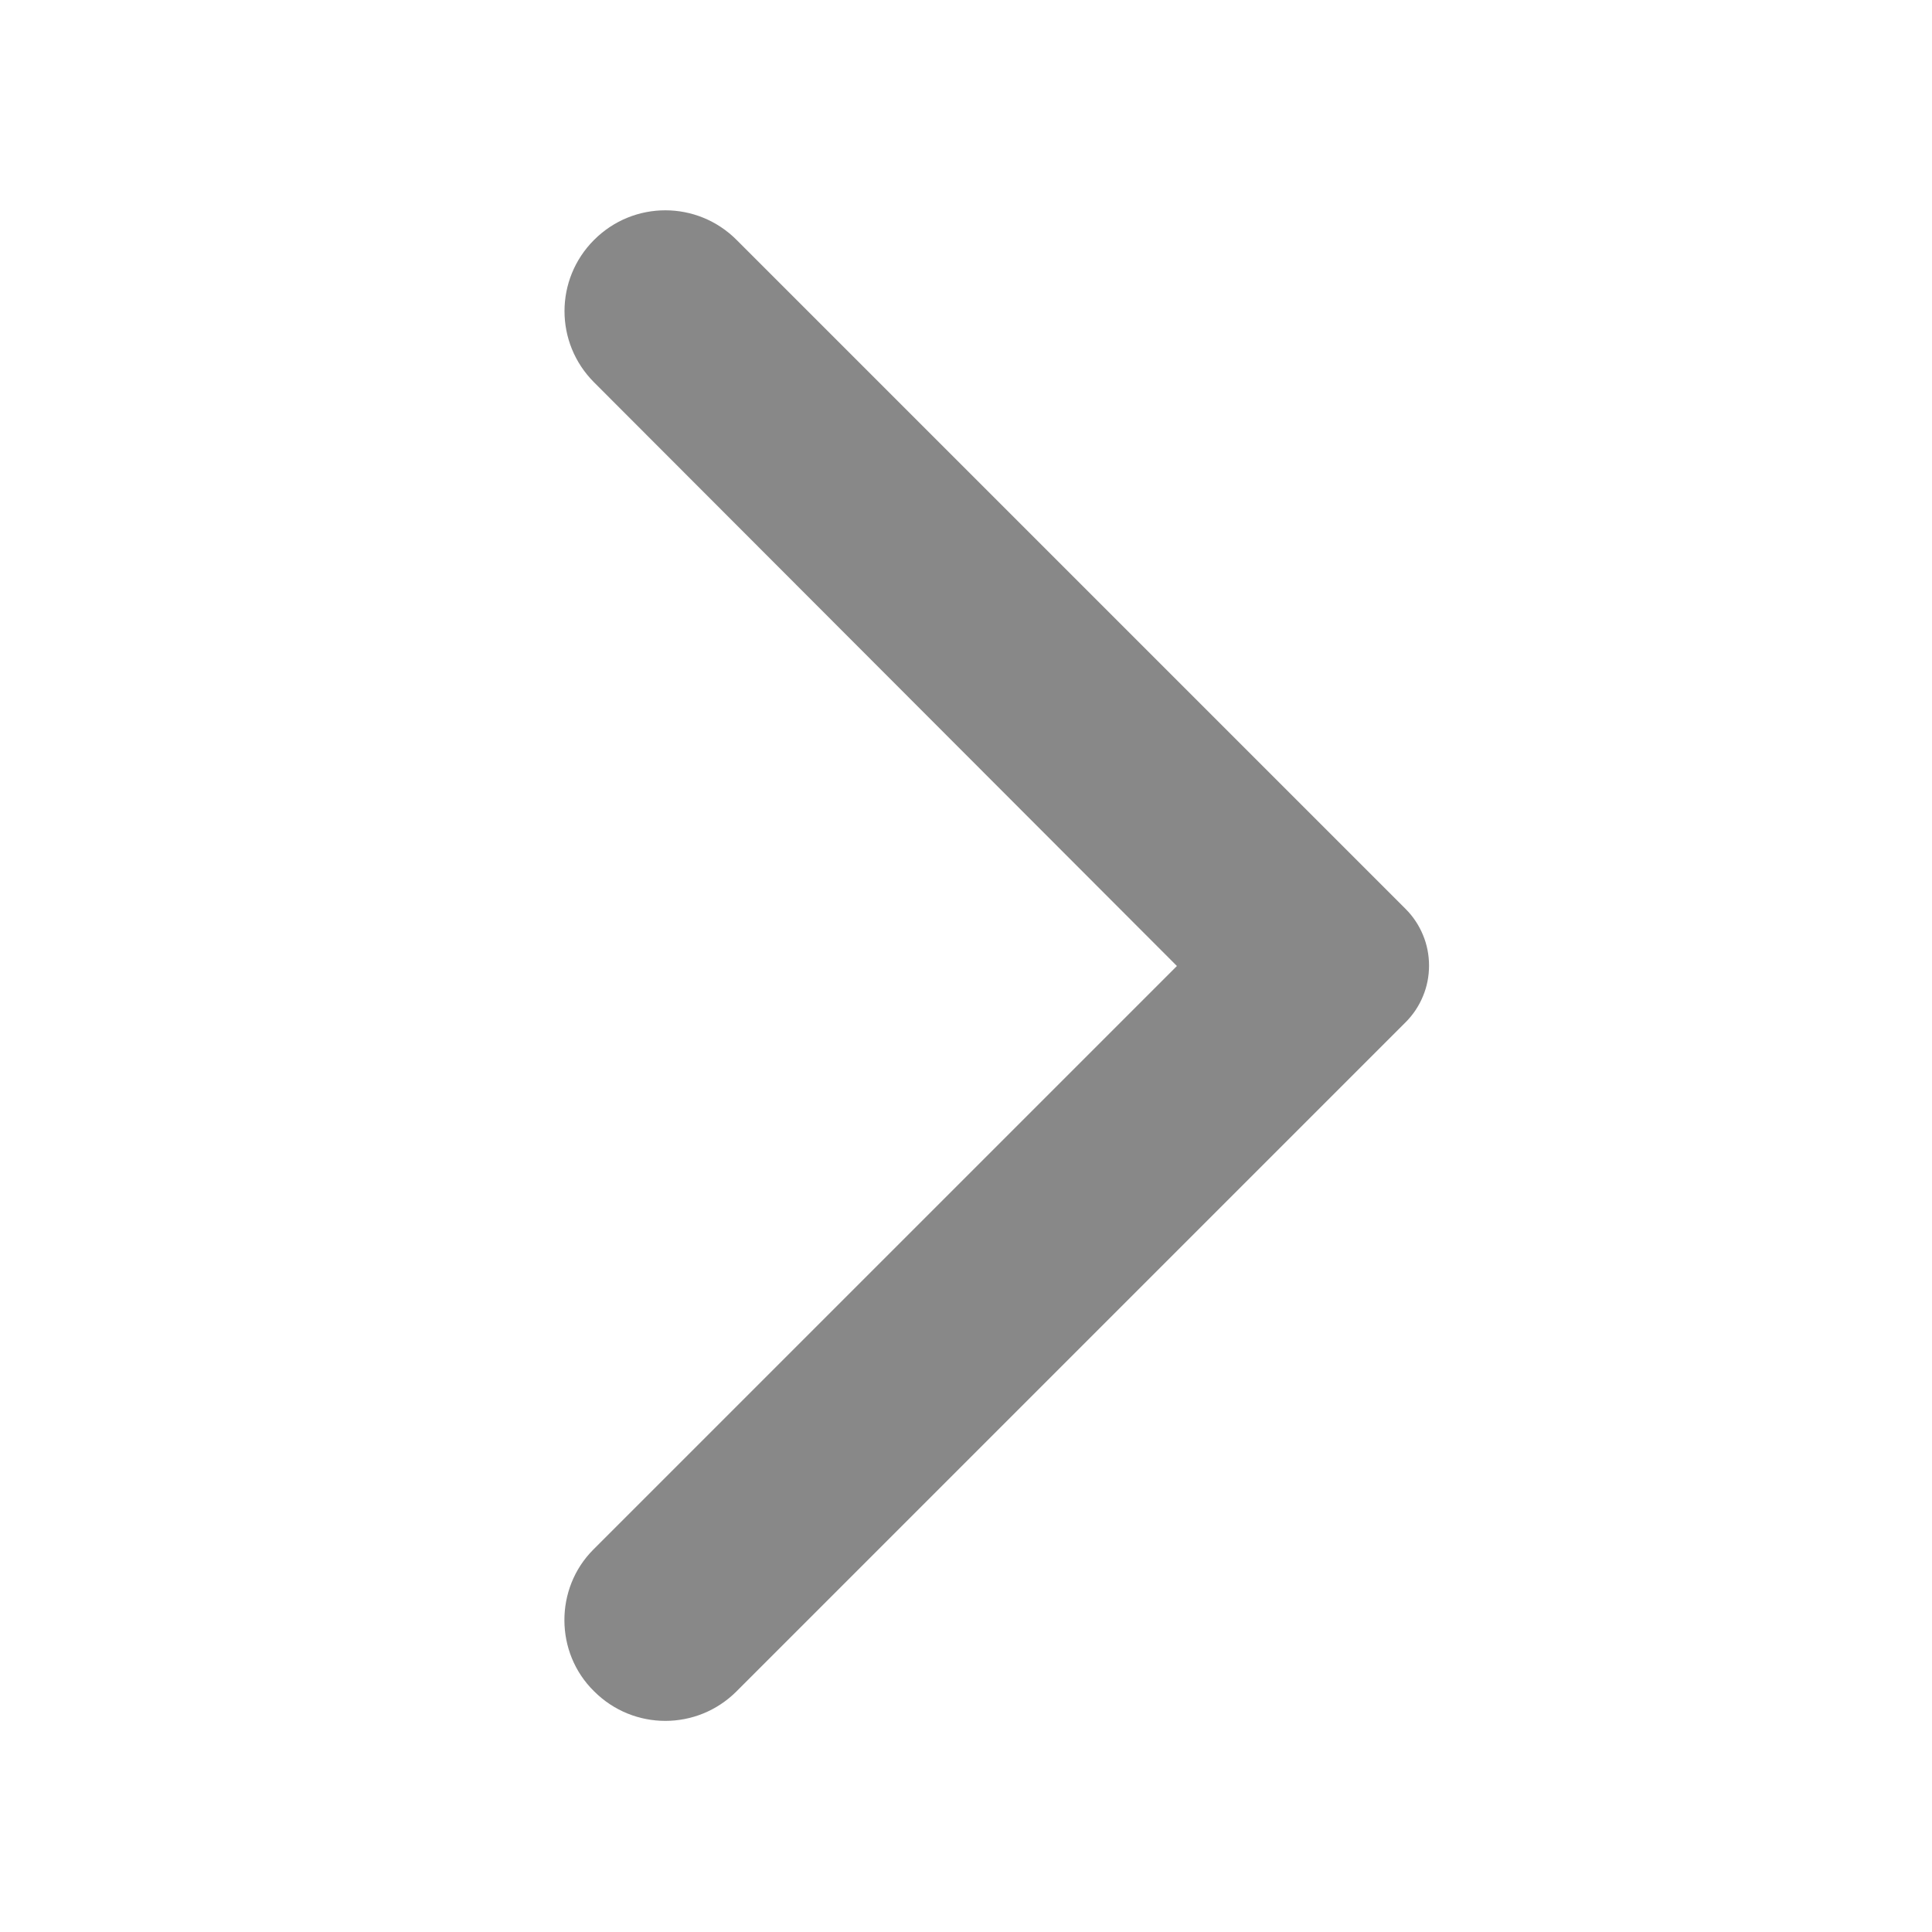 <svg width="24" height="24" viewBox="0 0 24 24" fill="none" xmlns="http://www.w3.org/2000/svg">
<path d="M7.38 21.01C7.87 21.5 8.66 21.5 9.15 21.01L17.46 12.7C17.553 12.607 17.626 12.498 17.676 12.377C17.727 12.256 17.752 12.126 17.752 11.995C17.752 11.864 17.727 11.734 17.676 11.613C17.626 11.492 17.553 11.383 17.46 11.29L9.15 2.98C8.66 2.49 7.87 2.49 7.38 2.98C6.89 3.47 6.89 4.26 7.38 4.75L14.62 12L7.37 19.25C6.89 19.73 6.89 20.53 7.38 21.01Z" fill="#888888"/>
</svg>
